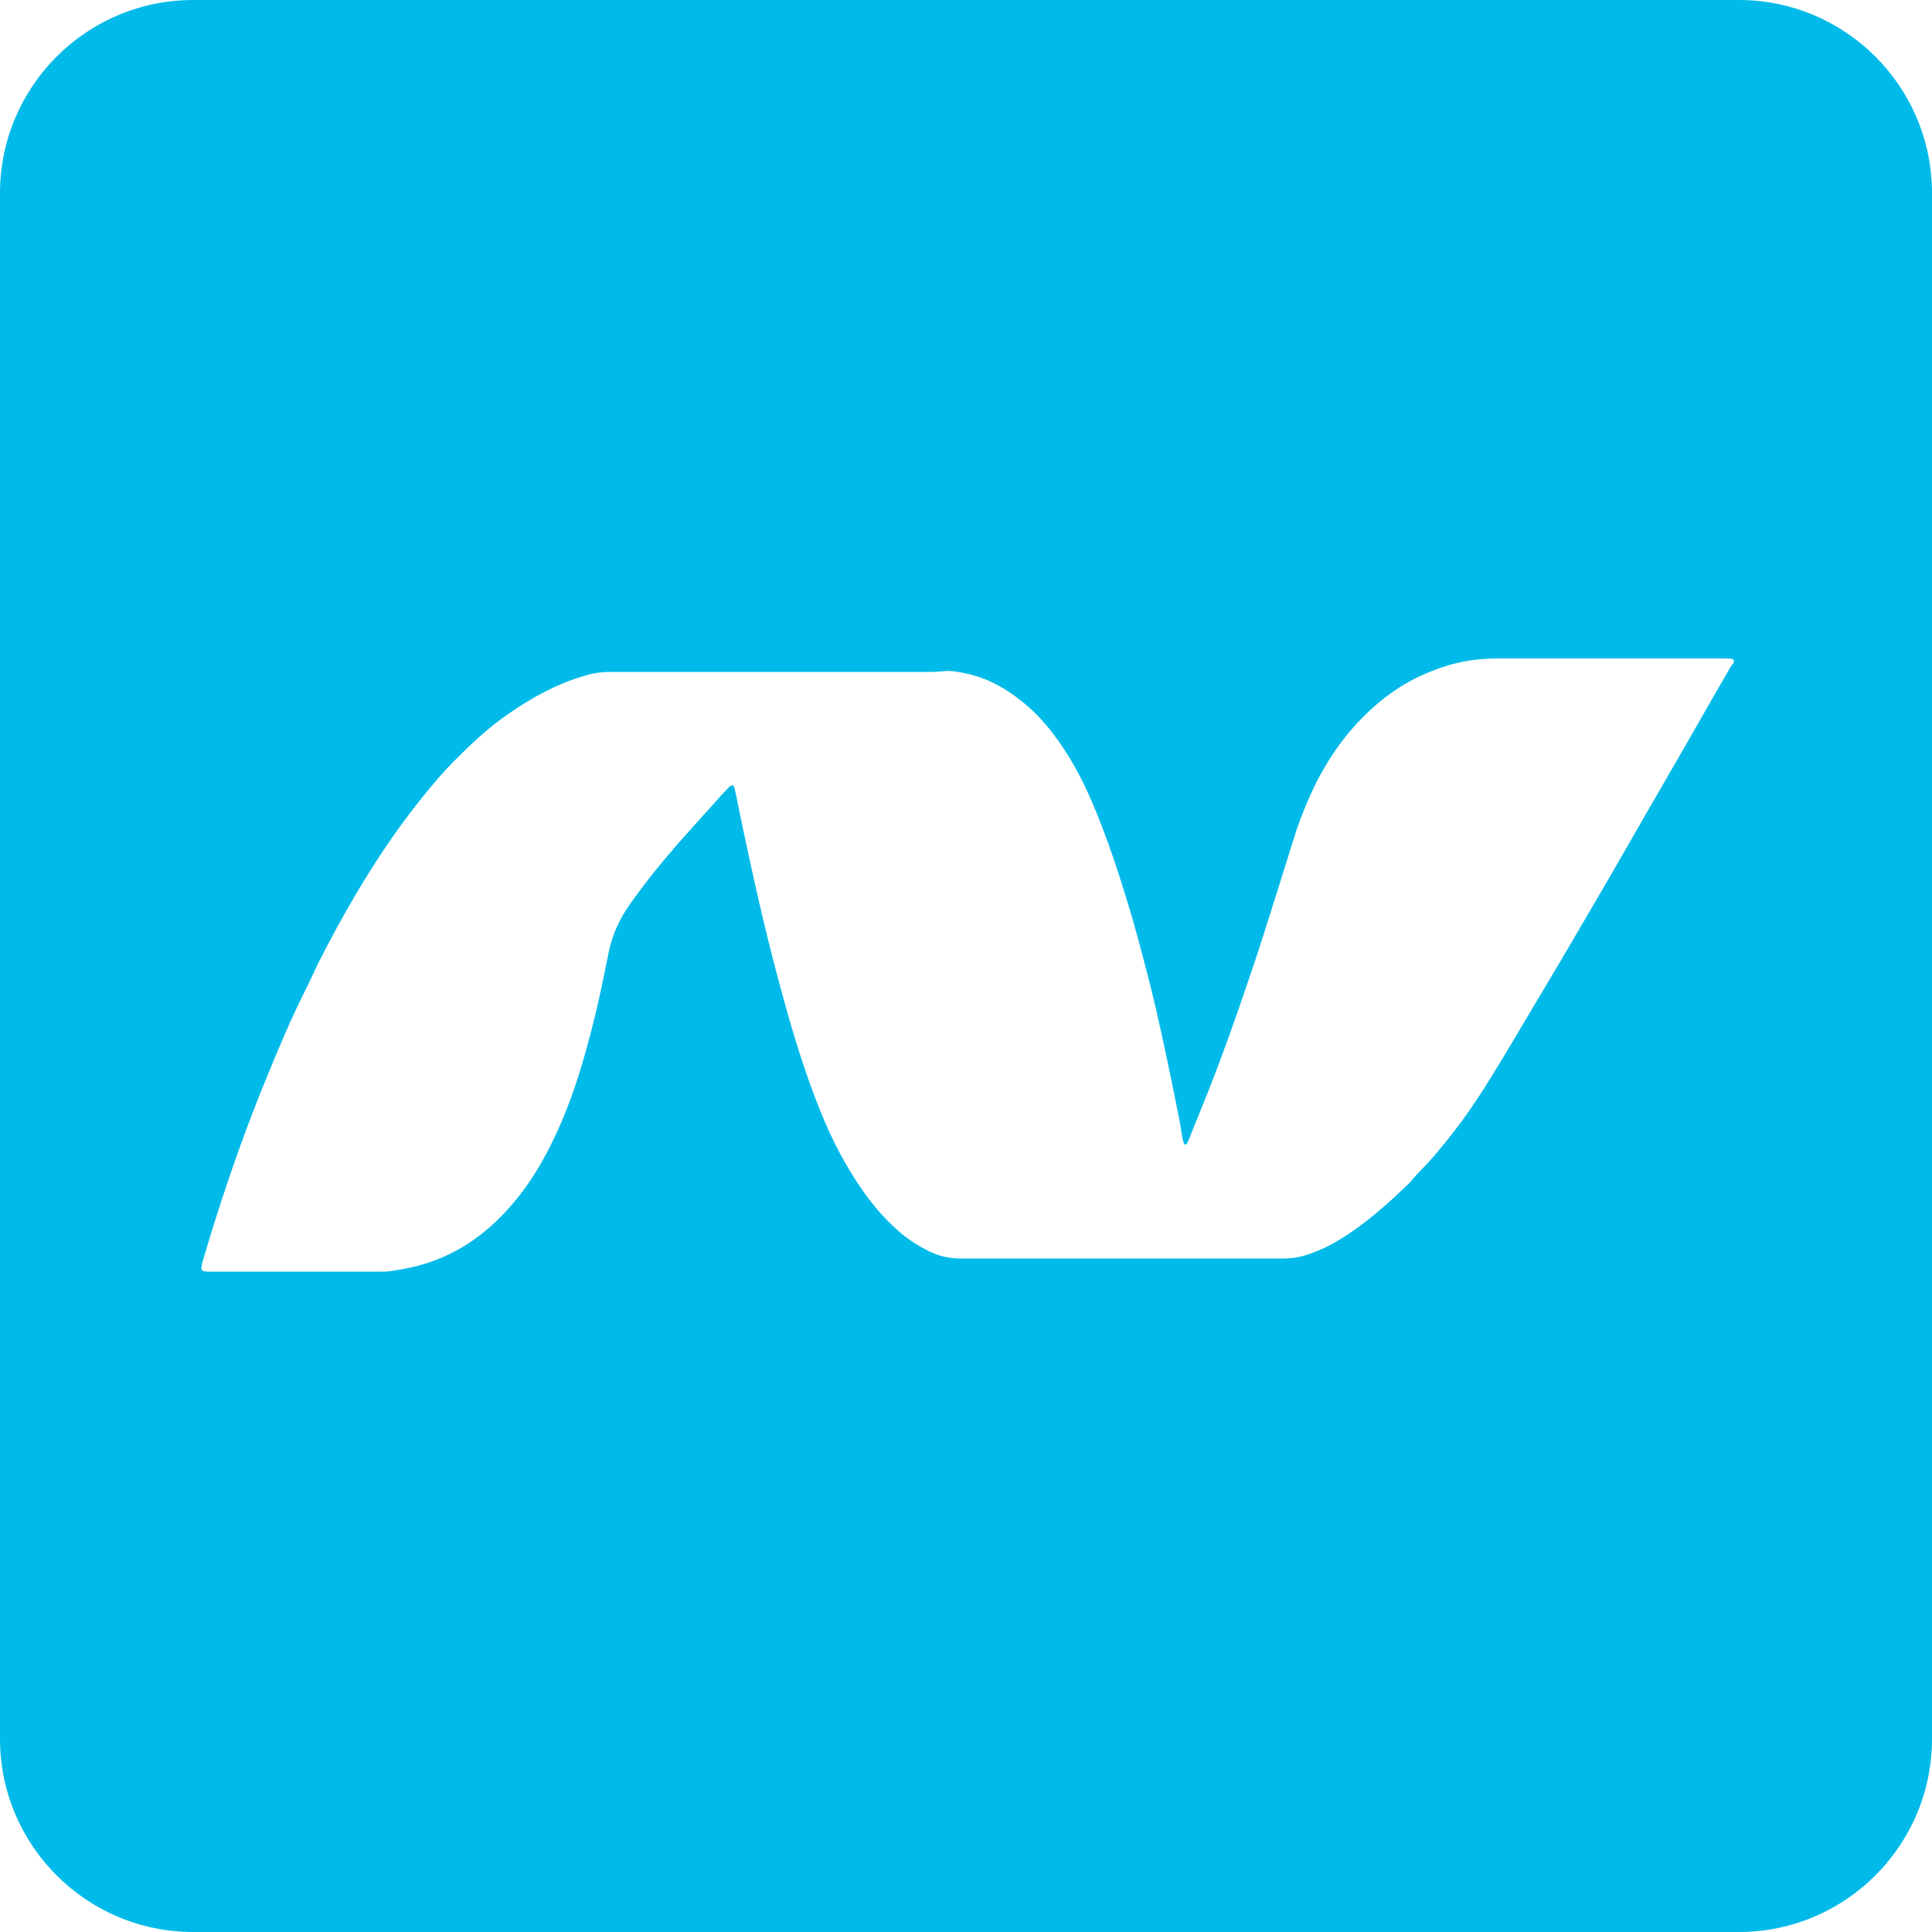 <svg version="1.1" id="Layer_1" xmlns="http://www.w3.org/2000/svg" xmlns:xlink="http://www.w3.org/1999/xlink" x="0px" y="0px"
	 viewBox="0 0 50 50" style="enable-background:new 0 0 50 50;" xml:space="preserve">
<style type="text/css">
	.st0{fill:#00BBE9;}
</style>
<path class="st0" d="M45,0H5C2.24,0,0,2.24,0,5V45c0,2.76,2.24,5,5,5H45c2.76,0,5-2.24,5-5V5C50,2.24,47.76,0,45,0z M44.73,17.36
	c-0.54,0.93-1.07,1.87-1.61,2.8c-0.53,0.91-1.05,1.83-1.58,2.74c-0.4,0.69-0.8,1.37-1.2,2.05c-0.48,0.81-0.96,1.61-1.44,2.42
	c-0.39,0.64-0.78,1.28-1.24,1.87c-0.3,0.39-0.6,0.76-0.95,1.11c-0.09,0.09-0.17,0.2-0.26,0.29c-0.55,0.53-1.12,1.04-1.78,1.44
	c-0.29,0.18-0.6,0.32-0.93,0.42c-0.18,0.05-0.35,0.07-0.54,0.07c-1.39,0-2.78,0-4.17,0c-1.39,0-2.78,0-4.17,0
	c-0.29,0-0.56-0.06-0.82-0.19c-0.3-0.15-0.58-0.33-0.83-0.56c-0.54-0.48-0.95-1.06-1.31-1.68c-0.41-0.7-0.71-1.45-0.98-2.21
	c-0.3-0.85-0.55-1.72-0.78-2.59c-0.35-1.3-0.64-2.61-0.92-3.93c-0.06-0.29-0.12-0.58-0.18-0.88c-0.01-0.06-0.03-0.11-0.04-0.17
	c-0.01-0.03-0.04-0.04-0.07-0.03c-0.03,0.01-0.05,0.03-0.07,0.05c-0.13,0.13-0.25,0.26-0.37,0.4c-0.18,0.2-0.36,0.4-0.54,0.6
	c-0.58,0.64-1.14,1.3-1.64,2.01c-0.27,0.38-0.47,0.8-0.56,1.27c-0.16,0.81-0.33,1.61-0.55,2.4c-0.24,0.89-0.54,1.77-0.96,2.6
	c-0.3,0.6-0.66,1.16-1.12,1.66c-0.48,0.53-1.05,0.96-1.72,1.24c-0.43,0.18-0.87,0.28-1.33,0.34c-0.07,0.01-0.15,0.01-0.22,0.01
	c-1.48,0-2.95,0-4.43,0c-0.22,0-0.24-0.03-0.18-0.25c0.12-0.4,0.24-0.81,0.37-1.21c0.39-1.22,0.82-2.43,1.31-3.61
	c0.31-0.76,0.63-1.52,1-2.25c0.12-0.24,0.23-0.49,0.35-0.73c0.57-1.12,1.19-2.2,1.91-3.23c0.33-0.47,0.67-0.91,1.04-1.35
	c0.22-0.26,0.45-0.51,0.7-0.75c0.38-0.38,0.78-0.74,1.23-1.05c0.6-0.42,1.24-0.77,1.94-0.98c0.22-0.07,0.45-0.11,0.69-0.11
	c2.75,0,5.5,0,8.25,0c0.14,0,0.28-0.01,0.41-0.02c0.19-0.02,0.38,0.02,0.56,0.06c0.53,0.11,0.99,0.36,1.42,0.7
	c0.51,0.4,0.9,0.9,1.24,1.45c0.39,0.63,0.67,1.31,0.93,2c0.27,0.72,0.5,1.46,0.72,2.2c0.21,0.75,0.41,1.5,0.59,2.26
	c0.22,0.96,0.42,1.92,0.61,2.88c0.03,0.14,0.05,0.27,0.07,0.41c0.01,0.08,0.03,0.16,0.05,0.24c0,0.02,0.02,0.04,0.04,0.05
	c0.02,0.01,0.04-0.01,0.05-0.03c0.03-0.06,0.06-0.12,0.08-0.18c0.16-0.41,0.33-0.81,0.49-1.22c0.37-0.94,0.71-1.9,1.03-2.85
	c0.27-0.78,0.51-1.56,0.76-2.35c0.16-0.5,0.31-1,0.47-1.5c0.14-0.41,0.31-0.82,0.5-1.21c0.25-0.49,0.54-0.95,0.9-1.37
	c0.46-0.54,1-1,1.63-1.33c0.52-0.26,1.06-0.45,1.64-0.51c0.18-0.02,0.36-0.03,0.54-0.03c1.94,0,3.87,0,5.81,0
	c0.08,0,0.16,0,0.24,0.01c0.05,0,0.07,0.05,0.06,0.1C44.79,17.24,44.76,17.3,44.73,17.36z"/>
</svg>
